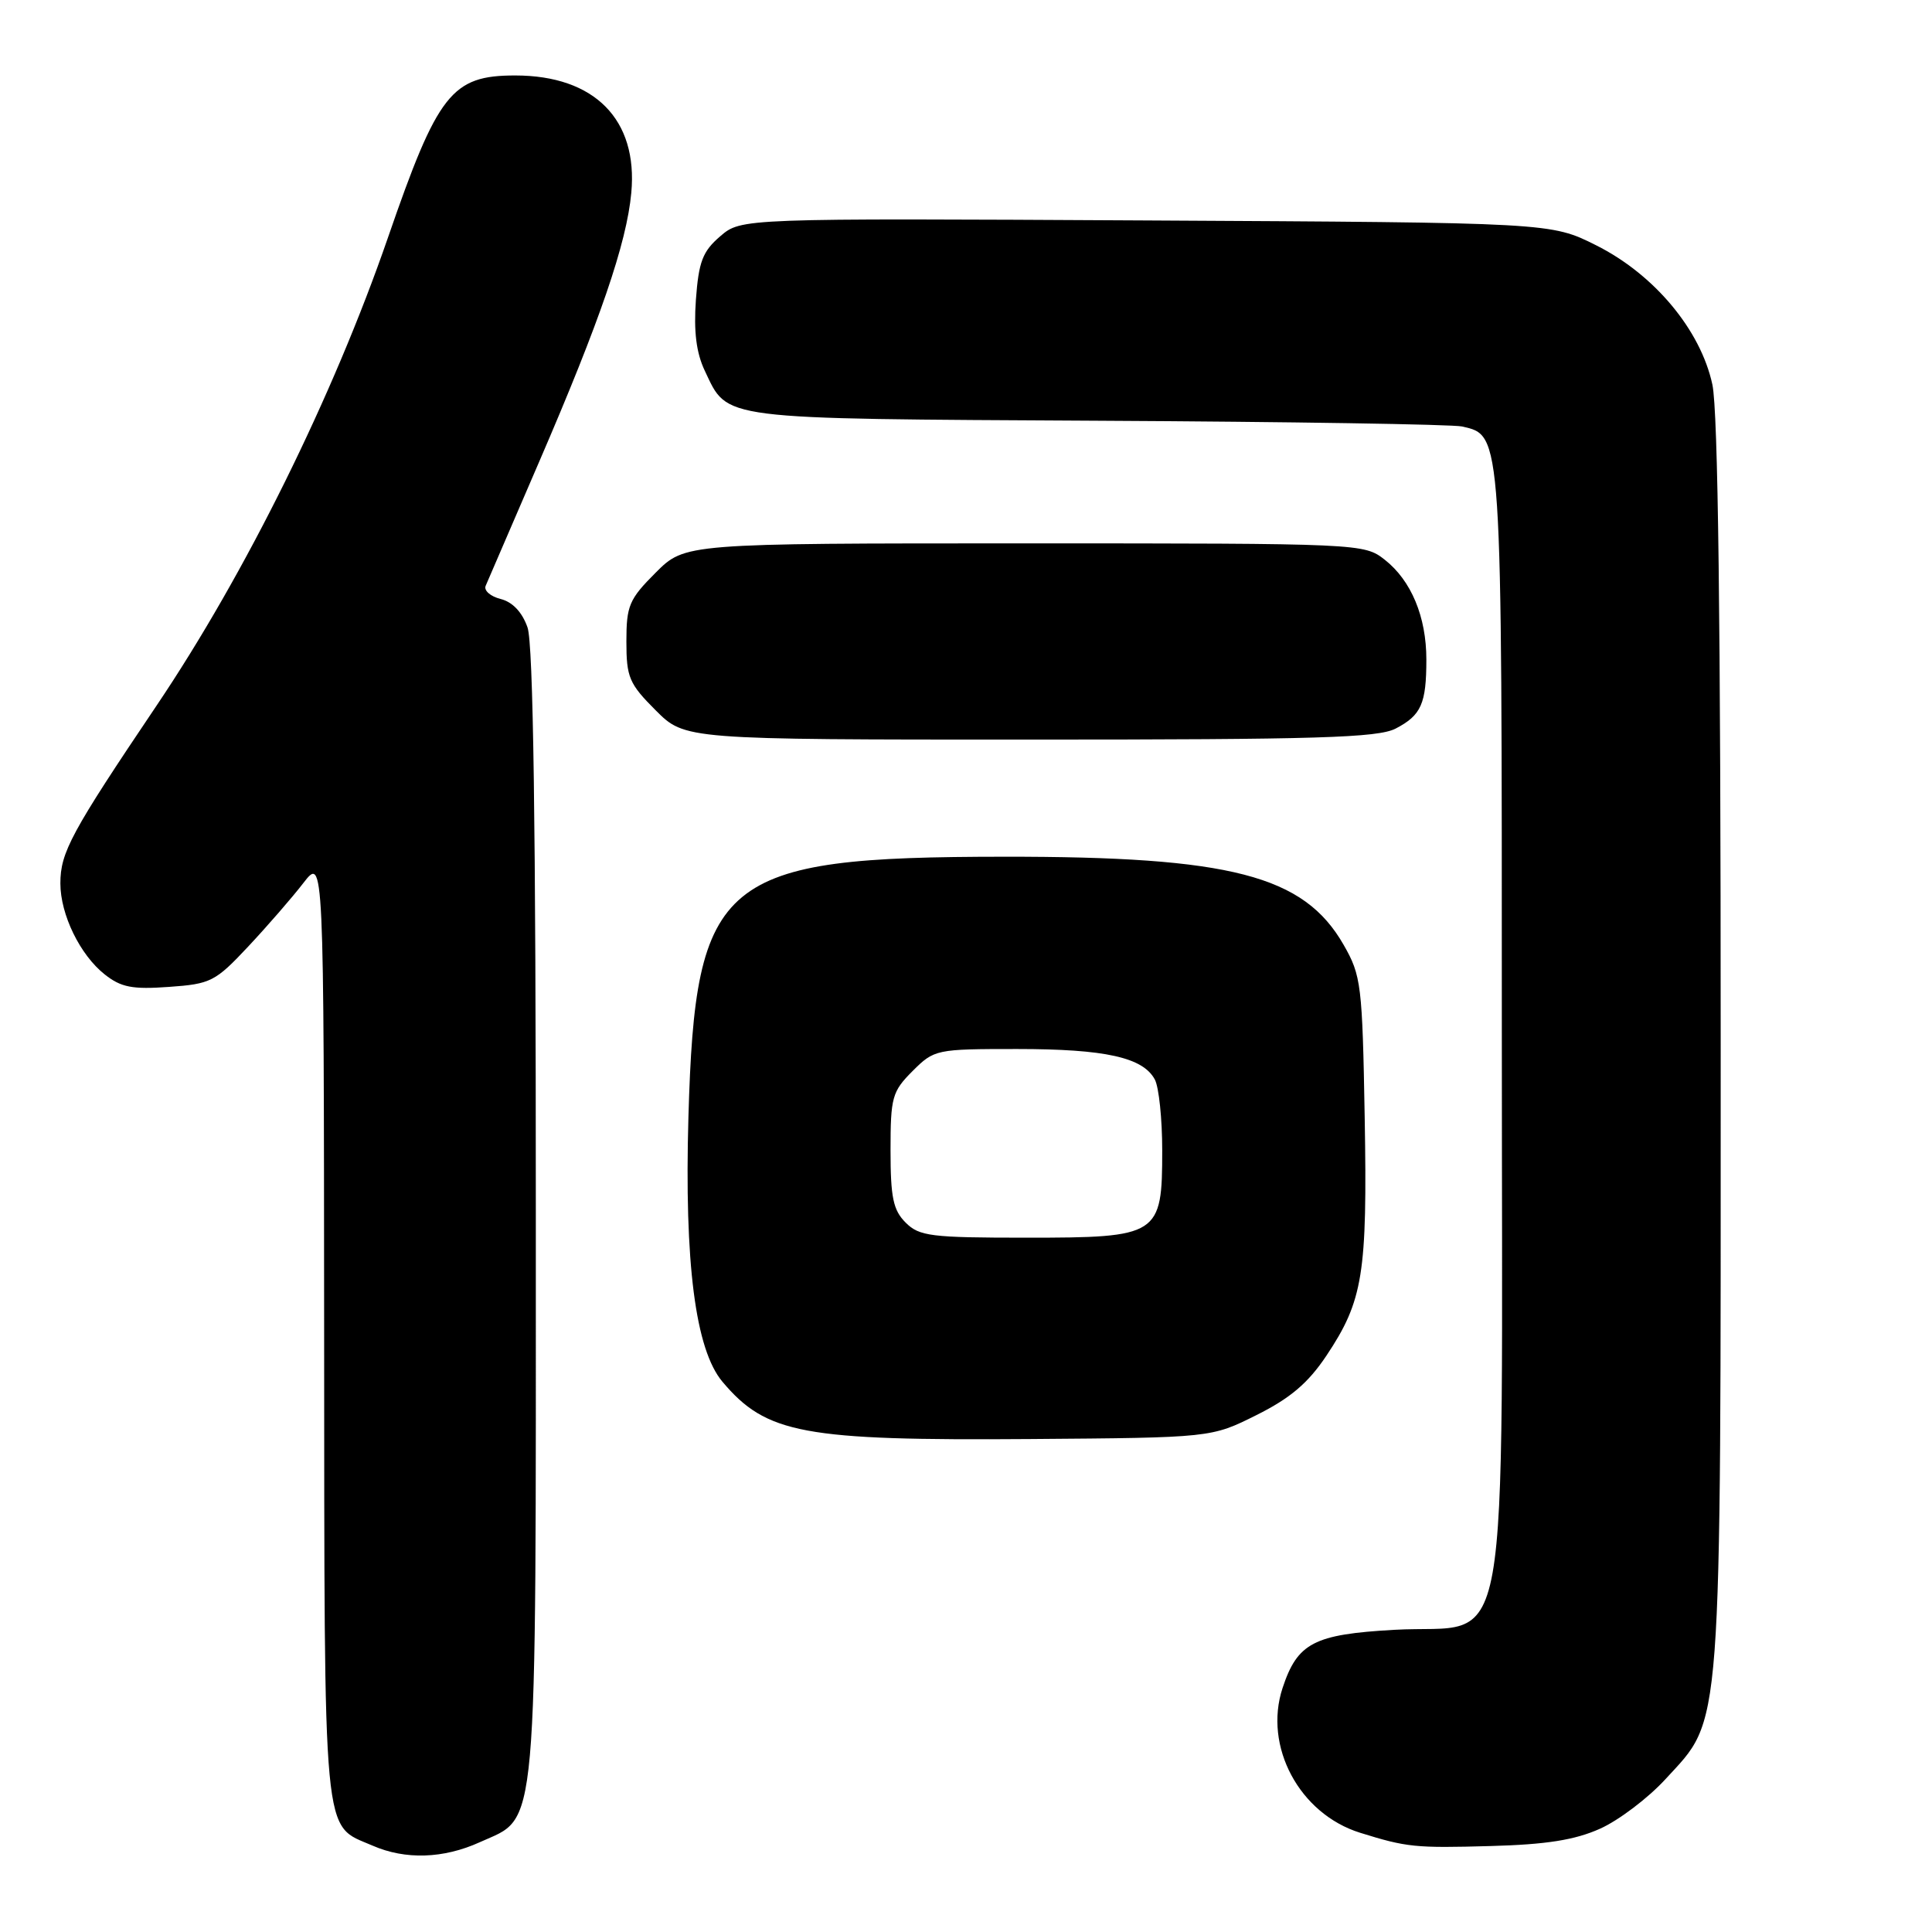 <?xml version="1.0" encoding="UTF-8" standalone="no"?>
<!DOCTYPE svg PUBLIC "-//W3C//DTD SVG 1.1//EN" "http://www.w3.org/Graphics/SVG/1.1/DTD/svg11.dtd" >
<svg xmlns="http://www.w3.org/2000/svg" xmlns:xlink="http://www.w3.org/1999/xlink" version="1.1" viewBox="0 0 256 256">
 <g >
 <path fill="currentColor"
d=" M 63.58 244.10 C 71.37 240.56 71.00 244.75 71.00 160.75 C 71.00 109.18 70.66 85.33 69.90 83.14 C 69.19 81.11 67.92 79.77 66.34 79.37 C 64.99 79.03 64.09 78.25 64.35 77.63 C 64.61 77.01 67.80 69.61 71.44 61.19 C 79.50 42.53 83.04 32.21 83.65 25.55 C 84.55 15.84 78.78 10.00 68.27 10.00 C 59.85 10.00 58.01 12.34 51.40 31.50 C 44.14 52.51 32.51 76.04 20.73 93.52 C 9.43 110.30 8.00 112.94 8.00 117.05 C 8.00 121.19 10.61 126.54 13.88 129.12 C 16.04 130.83 17.54 131.12 22.38 130.77 C 27.93 130.38 28.53 130.07 32.88 125.43 C 35.42 122.72 38.72 118.92 40.20 117.00 C 42.91 113.50 42.91 113.50 42.95 176.03 C 43.00 245.13 42.68 241.65 49.38 244.56 C 53.71 246.45 58.77 246.29 63.58 244.10 Z  M 212.00 242.32 C 214.47 241.22 218.38 238.26 220.68 235.75 C 228.27 227.48 228.00 231.10 228.00 138.37 C 228.00 82.24 227.65 54.47 226.90 50.96 C 225.34 43.72 219.20 36.36 211.49 32.50 C 205.50 29.50 205.50 29.50 151.85 29.21 C 98.21 28.92 98.21 28.92 95.43 31.31 C 93.10 33.31 92.58 34.67 92.21 39.72 C 91.91 43.93 92.26 46.75 93.39 49.13 C 96.51 55.69 94.79 55.47 145.50 55.75 C 170.80 55.88 192.50 56.23 193.73 56.51 C 199.06 57.74 199.00 56.89 199.00 136.39 C 199.00 223.31 200.48 215.06 184.73 215.96 C 174.09 216.56 171.92 217.70 169.95 223.66 C 167.39 231.40 172.18 240.34 180.22 242.85 C 186.41 244.78 187.52 244.89 197.50 244.61 C 204.90 244.41 208.67 243.81 212.00 242.32 Z  M 166.50 187.50 C 170.97 185.27 173.33 183.26 175.74 179.66 C 180.62 172.35 181.19 168.82 180.83 148.11 C 180.52 130.47 180.37 129.27 178.04 125.20 C 172.77 115.99 163.13 113.49 133.00 113.52 C 95.39 113.55 92.13 116.23 91.22 148.00 C 90.67 167.38 92.14 178.83 95.73 183.09 C 101.54 189.99 106.42 190.90 136.50 190.68 C 160.50 190.50 160.50 190.50 166.50 187.50 Z  M 184.93 96.54 C 188.32 94.78 189.00 93.25 189.00 87.39 C 189.00 81.73 187.00 76.93 183.49 74.17 C 180.75 72.02 180.38 72.00 135.75 72.00 C 90.76 72.00 90.76 72.00 86.88 75.88 C 83.36 79.40 83.00 80.25 83.00 85.00 C 83.00 89.75 83.36 90.60 86.88 94.12 C 90.76 98.00 90.76 98.00 136.43 98.00 C 174.56 98.00 182.57 97.76 184.93 96.54 Z  M 120.00 162.00 C 118.35 160.35 118.00 158.67 118.00 152.42 C 118.00 145.38 118.21 144.64 120.92 141.92 C 123.80 139.05 124.03 139.00 134.77 139.00 C 146.45 139.00 151.45 140.11 153.02 143.04 C 153.56 144.05 154.00 148.27 154.00 152.43 C 154.00 163.73 153.59 164.00 136.00 164.00 C 123.33 164.00 121.81 163.81 120.00 162.00 Z "/>
</g>
</svg>